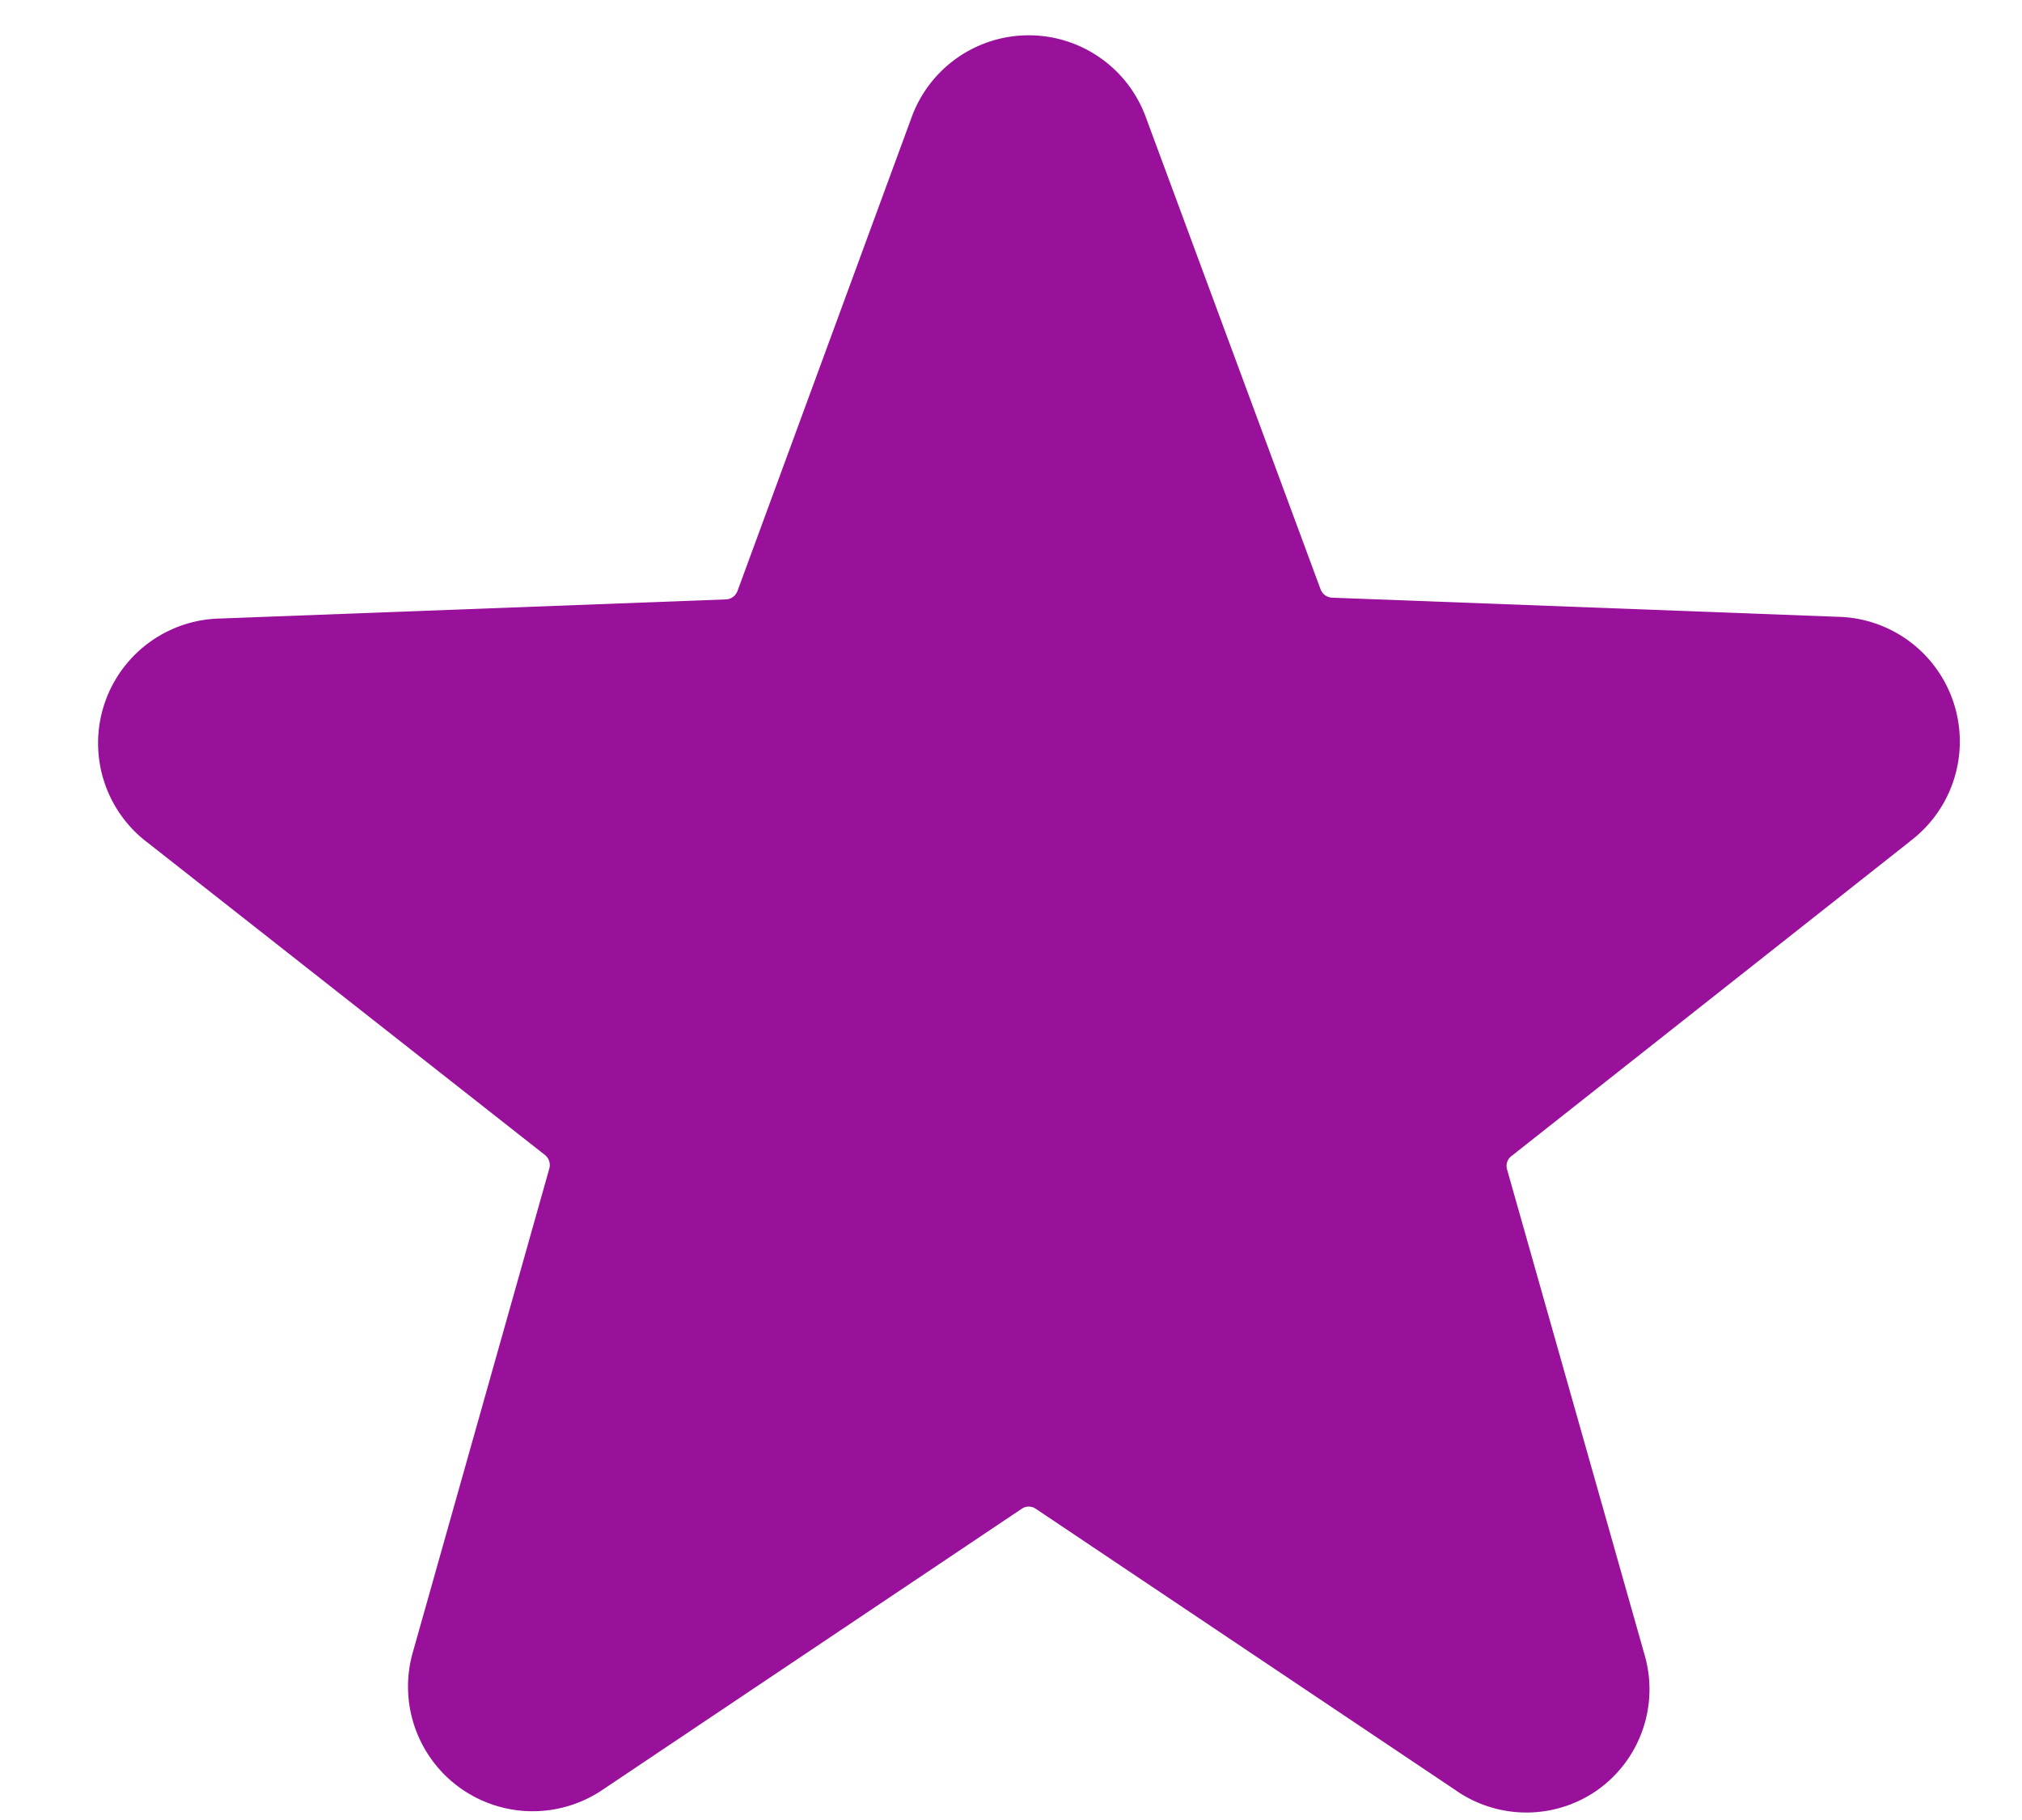 <svg width="20" height="18" fill="none" xmlns="http://www.w3.org/2000/svg"><path d="M18.89 8.322a1.234 1.234 0 00-.717-2.222l-5-.189a.128.128 0 01-.111-.083L11.334 1.16a1.233 1.233 0 00-2.317 0L7.295 5.844a.128.128 0 01-.111.084l-5 .189a1.233 1.233 0 00-.717 2.222l3.922 3.083a.128.128 0 01.045.133l-1.35 4.784A1.233 1.233 0 005.962 17.7l4.144-2.778a.122.122 0 01.139 0L14.39 17.7a1.222 1.222 0 001.416 0 1.222 1.222 0 00.461-1.333l-1.36-4.8a.122.122 0 01.044-.134l3.939-3.11z" fill="#99109B"/></svg>